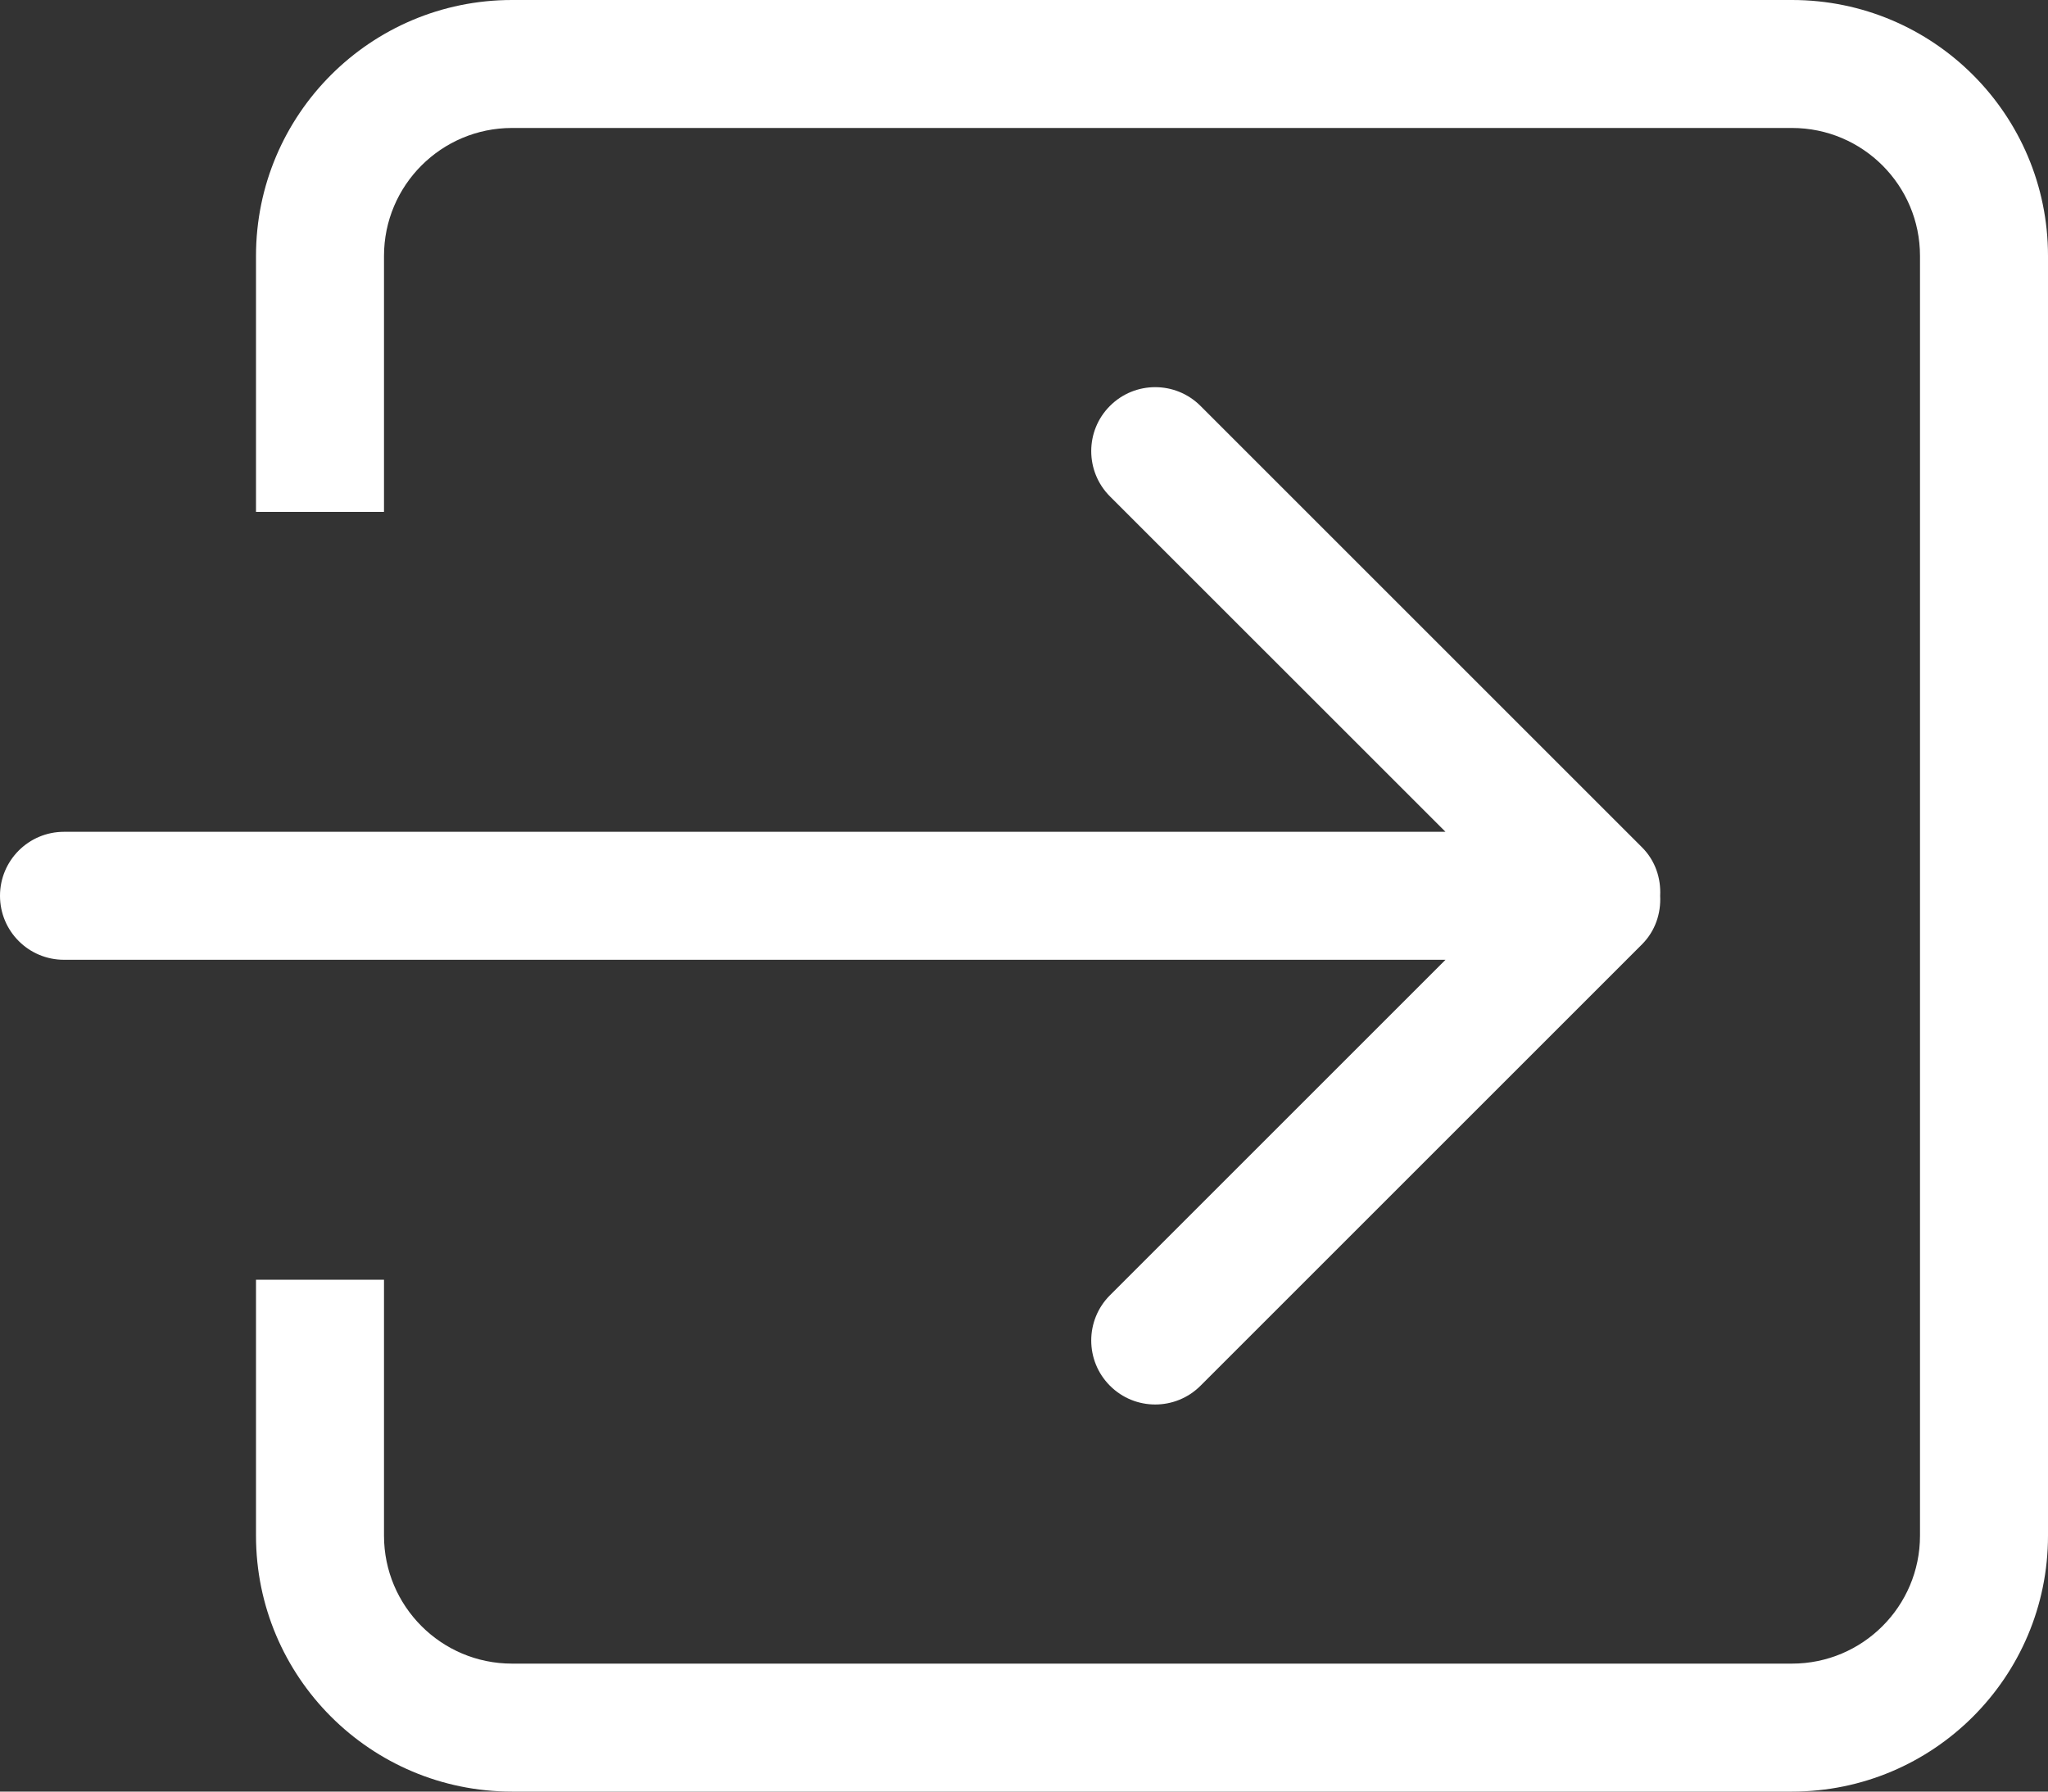<?xml version="1.0" encoding="UTF-8" standalone="no"?>
<svg width="32px" height="28px" viewBox="0 0 32 28" version="1.1" xmlns="http://www.w3.org/2000/svg" xmlns:xlink="http://www.w3.org/1999/xlink" xmlns:sketch="http://www.bohemiancoding.com/sketch/ns">
    <rect x="0" y="0" width="32" height="28" fill="#333333" stroke="none"/>
    <!-- Generator: Sketch 3.1 (8751) - http://www.bohemiancoding.com/sketch -->
    <title>Fill 57</title>
    <desc>Created with Sketch.</desc>
    <defs></defs>
    <g id="Page-1" stroke="none" stroke-width="1" fill="none" fill-rule="evenodd" sketch:type="MSPage">
        <g id="Icon-Set" sketch:type="MSLayerGroup" transform="translate(-360, -933)" fill="#FFFFFF">
            <path d="M388,933 L368,933 C365.791,933 364,934.791 364,937 L364,941 L366,941 L366,937 C366,935.896 366.896,935 368,935 L388,935 C389.104,935 390,935.896 390,937 L390,957 C390,958.104 389.104,959 388,959 L368,959 C366.896,959 366,958.104 366,957 L366,953 L364,953 L364,957 C364,959.209 365.791,961 368,961 L388,961 C390.209,961 392,959.209 392,957 L392,937 C392,934.791 390.209,933 388,933 L388,933 Z M377.343,953.243 C376.953,953.633 376.953,954.267 377.343,954.657 C377.733,955.048 378.367,955.048 378.758,954.657 L385.657,947.758 C385.865,947.549 385.954,947.272 385.94,947 C385.954,946.728 385.865,946.451 385.657,946.243 L378.758,939.344 C378.367,938.953 377.733,938.953 377.343,939.344 C376.953,939.733 376.953,940.367 377.343,940.758 L382.586,946 L361,946 C360.447,946 360,946.448 360,947 C360,947.553 360.447,948 361,948 L382.586,948 L377.343,953.243 L377.343,953.243 Z" id="Fill-57" sketch:type="MSShapeGroup"></path>
        </g>
    </g>
</svg>